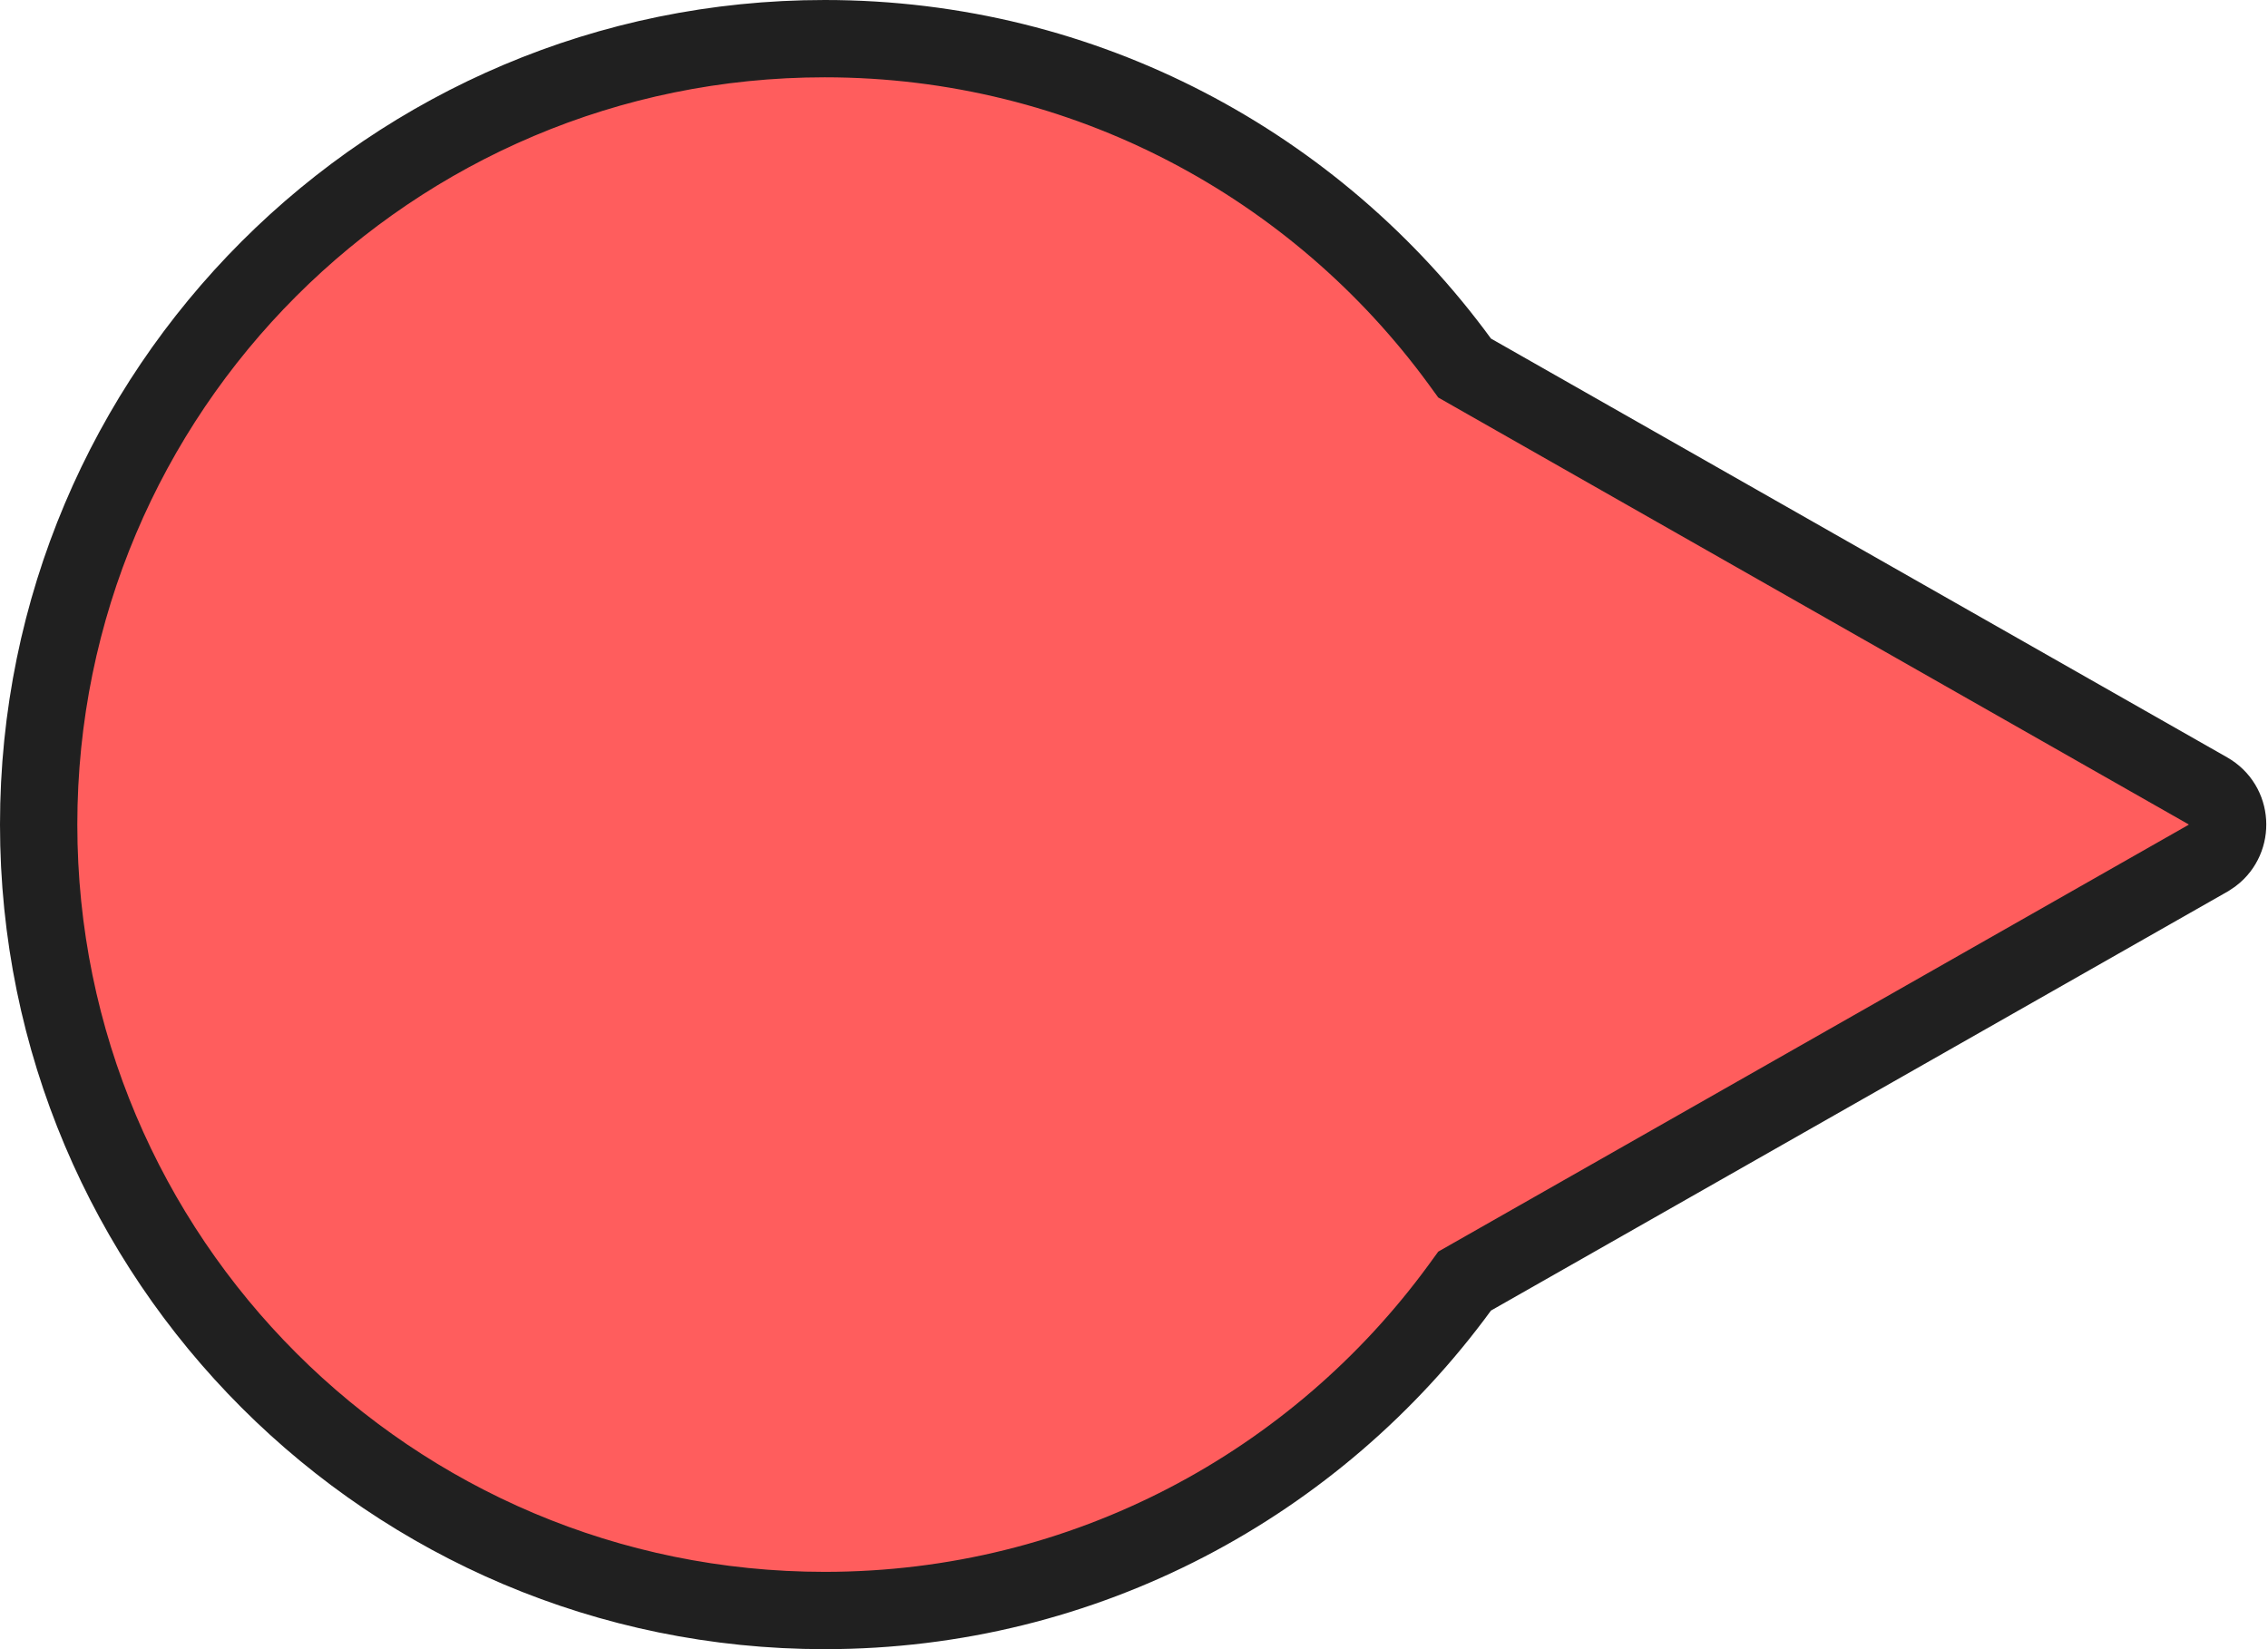 <svg width="88" height="64" viewBox="0 0 88 64" fill="none" xmlns="http://www.w3.org/2000/svg">
<path d="M32 1.5C42.12 1.5 51.088 6.429 56.639 14.023L56.828 14.283L57.107 14.442L85.675 30.696C86.623 31.235 86.682 32.549 85.853 33.185L85.675 33.304L57.107 49.557L56.828 49.716L56.639 49.976C51.088 57.57 42.121 62.5 32 62.5C15.155 62.5 1.5 48.845 1.5 32C1.5 15.155 15.155 1.5 32 1.5Z" fill="#FF5D5D" stroke="#202020" stroke-width="3"/>
</svg>
